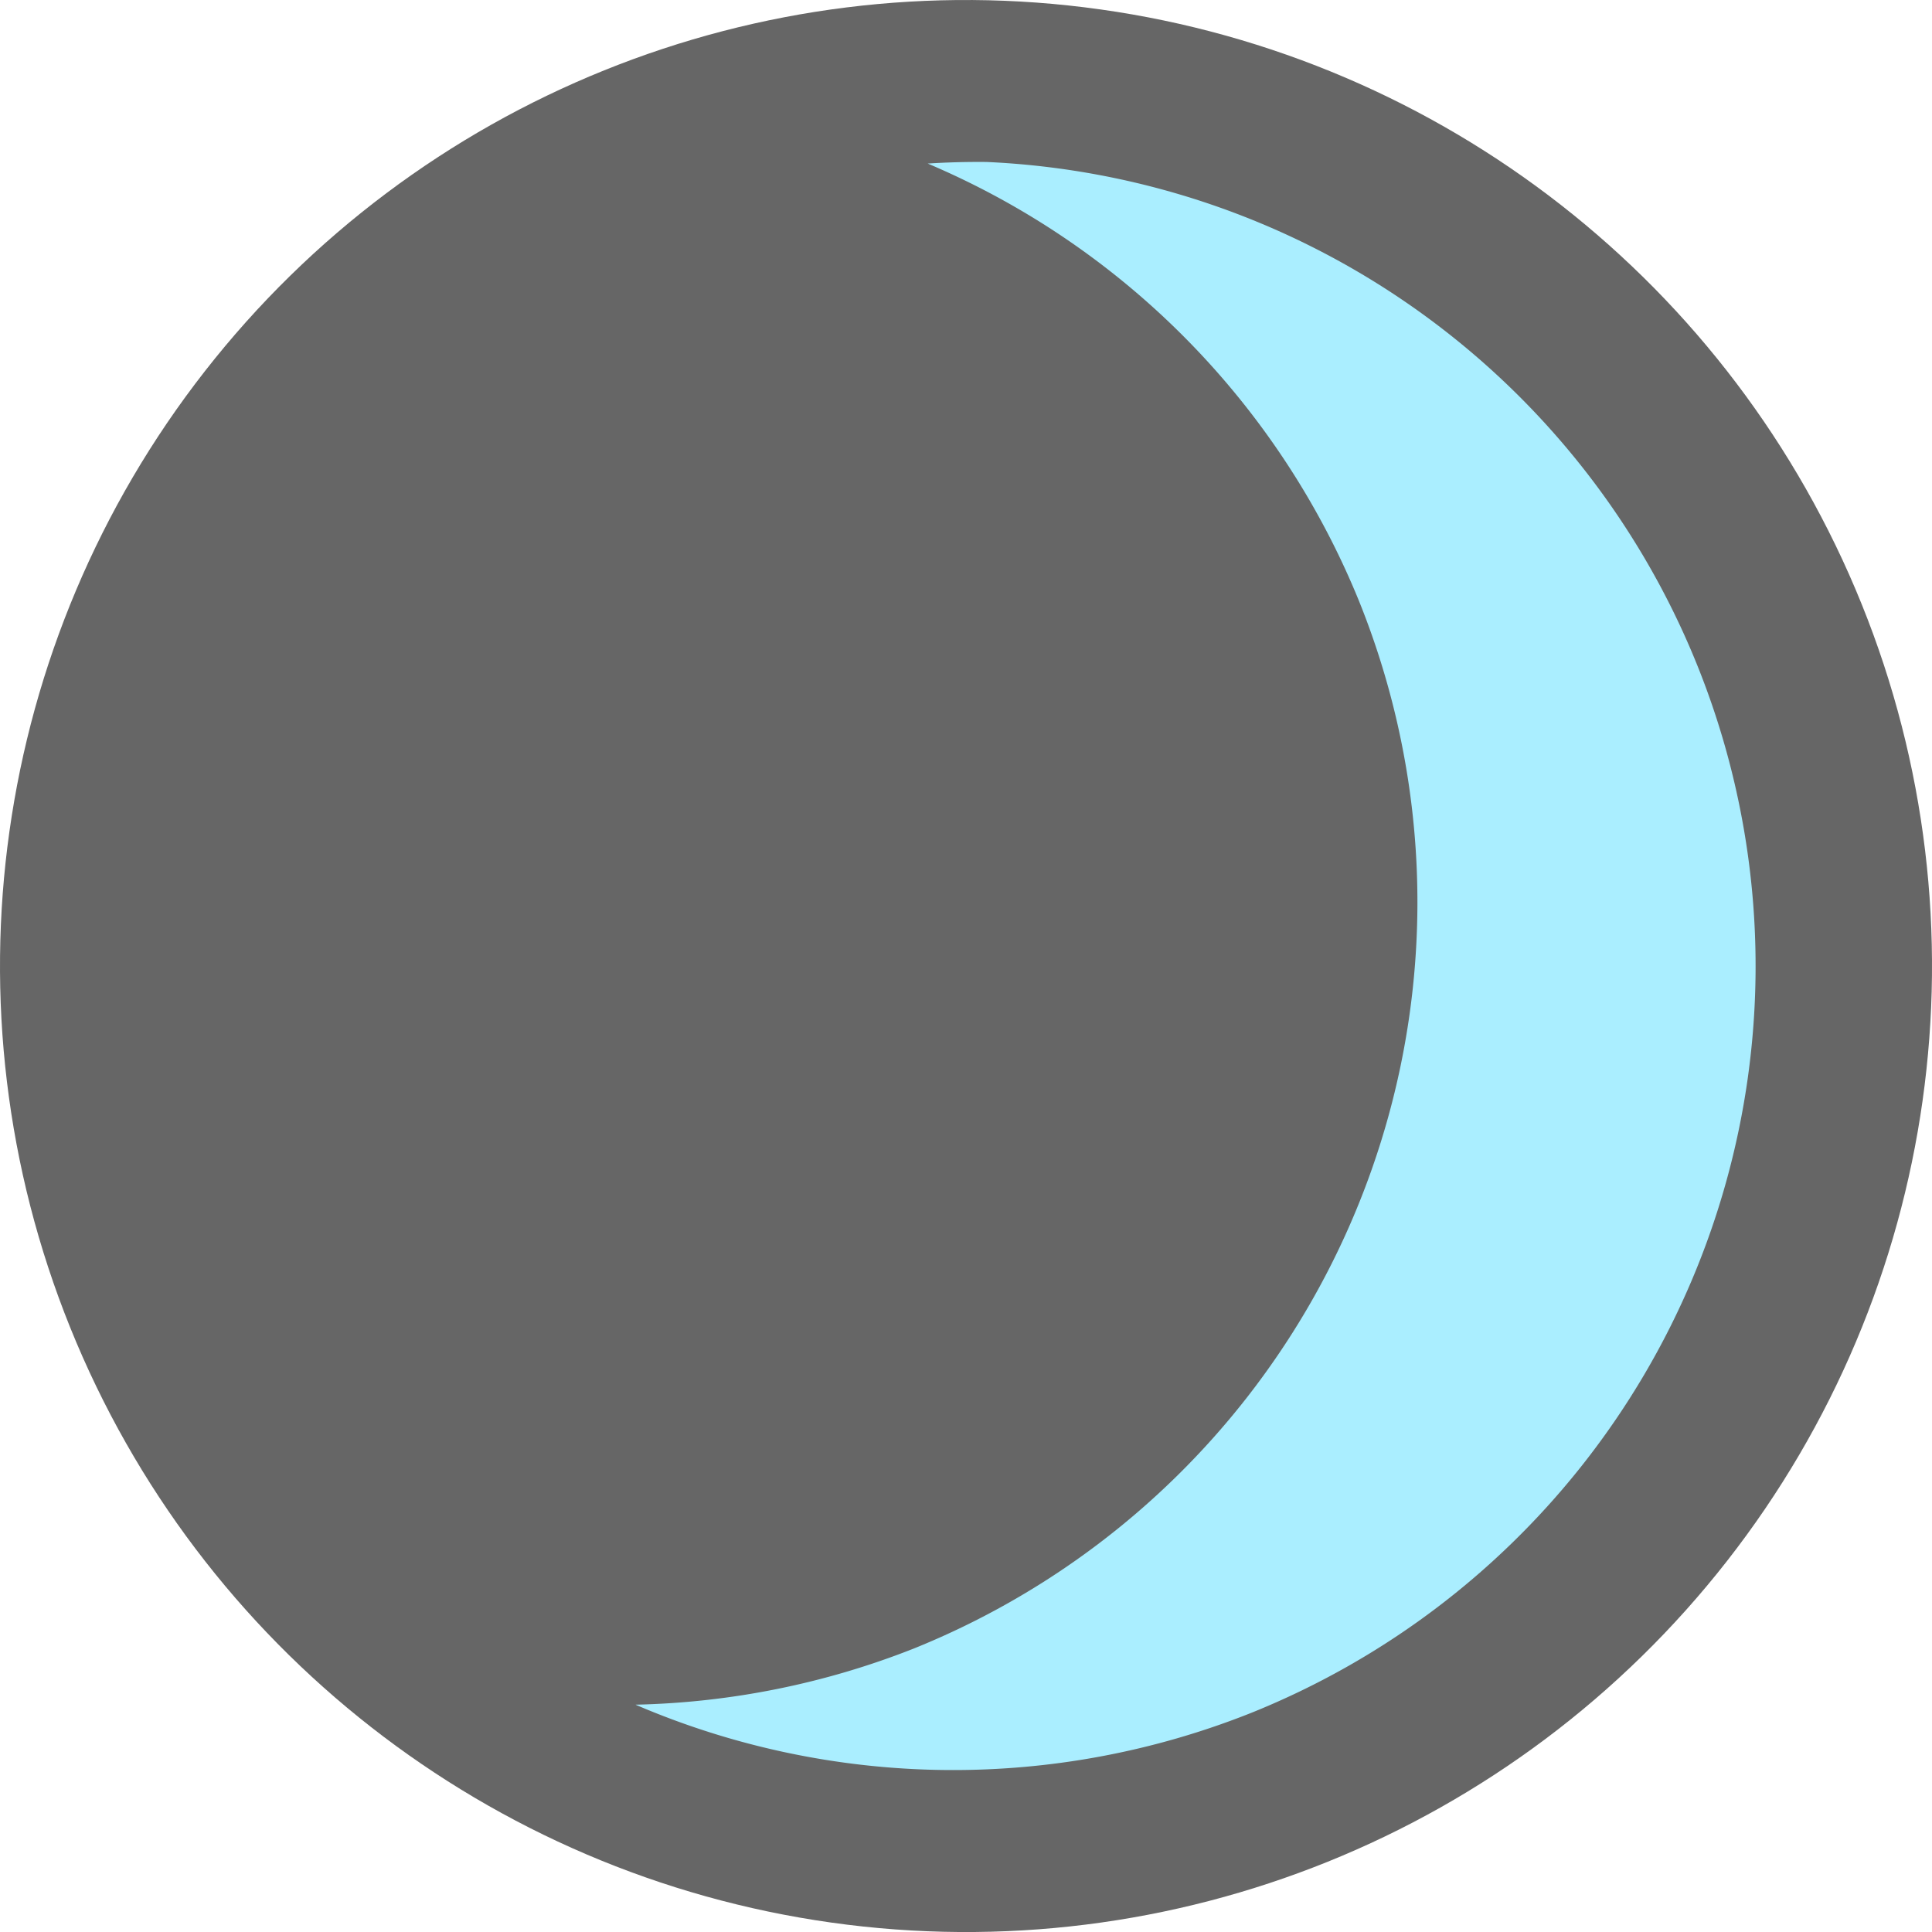 <?xml version="1.0" encoding="UTF-8" standalone="no"?>
<!-- Created with Inkscape (http://www.inkscape.org/) -->

<svg
   width="36"
   height="36"
   viewBox="0 0 36 36"
   version="1.1"
   id="svg1"
   sodipodi:docname="moon_icon.svg"
   inkscape:version="1.3.2 (091e20e, 2023-11-25, custom)"
   xmlns:inkscape="http://www.inkscape.org/namespaces/inkscape"
   xmlns:sodipodi="http://sodipodi.sourceforge.net/DTD/sodipodi-0.dtd"
   xmlns="http://www.w3.org/2000/svg"
   xmlns:svg="http://www.w3.org/2000/svg">
  <sodipodi:namedview
     id="namedview1"
     pagecolor="#ffffff"
     bordercolor="#000000"
     borderopacity="0.25"
     inkscape:showpageshadow="2"
     inkscape:pageopacity="0.0"
     inkscape:pagecheckerboard="0"
     inkscape:deskcolor="#d1d1d1"
     inkscape:current-layer="svg1" />
  <defs
     id="defs1" />
  <g
     id="g4"
     transform="translate(-46.284,-6)">
    <circle
       style="fill:#666666;fill-opacity:1;stroke:none;stroke-width:1;stroke-linecap:square"
       id="circle2"
       cx="50.619"
       cy="46.327"
       r="18"
       transform="rotate(-21.992)" />
    <path
       id="path27"
       style="fill:#aaeeff;fill-opacity:1;stroke:none;stroke-width:1;stroke-linecap:square"
       d="M 56.584,32.578 A 15,15 0 0 0 55.557,32.195 15,15 0 0 1 59.956,42.753 15,15 0 0 1 44.956,57.755 15,15 0 0 1 39.754,56.783 15,15 0 0 0 50.353,61.221 15,15 0 0 0 65.352,46.222 15,15 0 0 0 56.584,32.578 Z"
       transform="rotate(-21.992)" />
  </g>
</svg>
